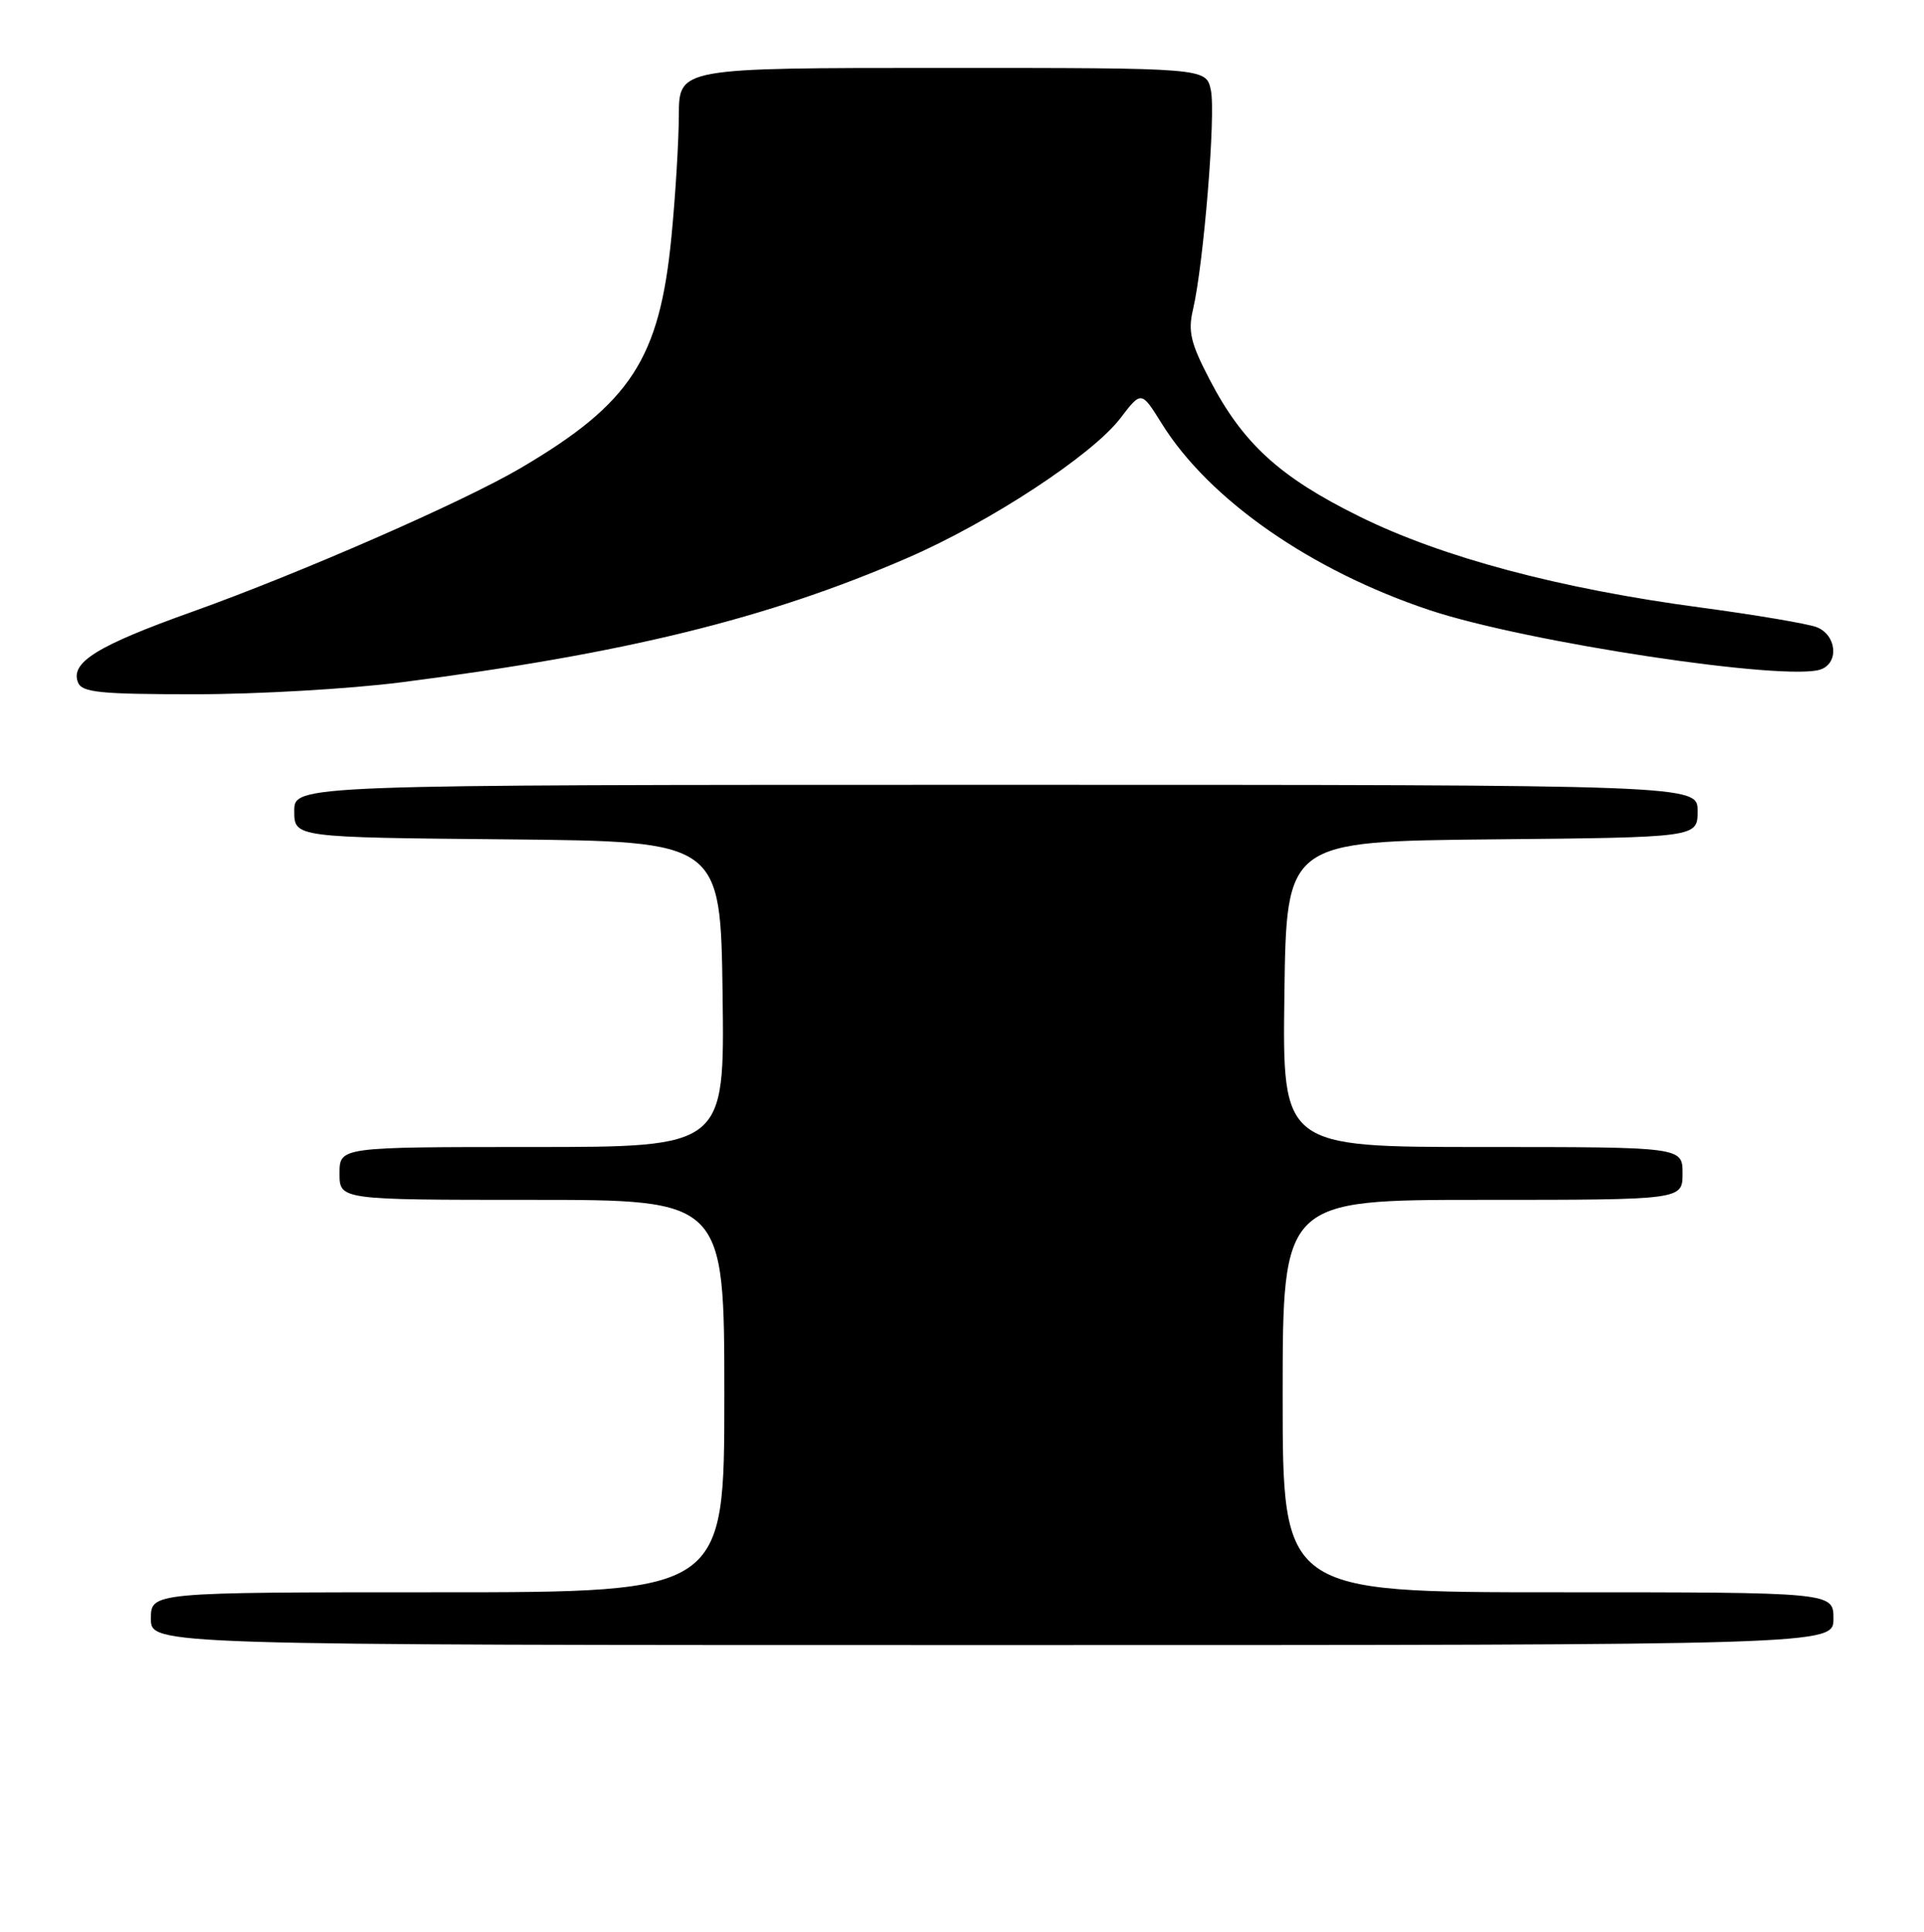 <?xml version="1.0" encoding="UTF-8" standalone="no"?>
<!DOCTYPE svg PUBLIC "-//W3C//DTD SVG 1.1//EN" "http://www.w3.org/Graphics/SVG/1.1/DTD/svg11.dtd" >
<svg xmlns="http://www.w3.org/2000/svg" xmlns:xlink="http://www.w3.org/1999/xlink" version="1.1" viewBox="0 0 255 256">
 <g >
 <path fill="currentColor"
d=" M 243.00 214.50 C 243.00 211.00 243.00 211.00 206.50 211.00 C 170.00 211.00 170.00 211.00 170.00 185.00 C 170.00 159.00 170.00 159.00 196.50 159.00 C 223.00 159.00 223.00 159.00 223.00 155.50 C 223.00 152.00 223.00 152.00 196.48 152.00 C 169.96 152.00 169.96 152.00 170.23 131.75 C 170.50 111.50 170.50 111.50 197.75 111.23 C 225.00 110.97 225.00 110.97 225.00 107.48 C 225.00 104.00 225.00 104.00 132.00 104.00 C 39.00 104.00 39.00 104.00 39.00 107.48 C 39.00 110.97 39.00 110.97 67.25 111.23 C 95.50 111.50 95.50 111.50 95.77 131.75 C 96.04 152.00 96.04 152.00 70.52 152.00 C 45.00 152.00 45.00 152.00 45.00 155.50 C 45.00 159.00 45.00 159.00 70.50 159.00 C 96.00 159.00 96.00 159.00 96.00 185.00 C 96.00 211.00 96.00 211.00 58.00 211.00 C 20.00 211.00 20.00 211.00 20.00 214.50 C 20.00 218.00 20.00 218.00 131.50 218.00 C 243.00 218.00 243.00 218.00 243.00 214.50 Z  M 53.16 90.42 C 82.85 86.62 101.72 81.98 120.30 73.92 C 131.21 69.19 144.78 60.29 148.49 55.42 C 151.27 51.78 151.27 51.78 153.98 56.14 C 160.26 66.23 173.78 75.63 189.53 80.87 C 202.38 85.14 237.01 90.36 241.37 88.69 C 243.79 87.76 243.38 84.10 240.75 83.10 C 239.51 82.64 232.65 81.48 225.50 80.52 C 206.77 78.03 191.16 73.87 180.17 68.44 C 169.59 63.22 164.72 58.77 160.32 50.30 C 157.80 45.47 157.43 43.91 158.12 41.00 C 159.53 34.96 161.16 14.99 160.48 11.93 C 159.84 9.00 159.84 9.00 124.92 9.00 C 90.00 9.00 90.00 9.00 89.97 15.25 C 89.96 18.69 89.52 25.95 88.99 31.38 C 87.41 47.59 83.60 53.44 69.00 62.03 C 61.36 66.52 39.84 75.93 25.50 81.06 C 12.90 85.56 9.31 87.77 10.33 90.42 C 10.85 91.76 13.17 92.00 25.88 92.00 C 34.09 92.00 46.37 91.29 53.16 90.42 Z "/>
</g>
</svg>